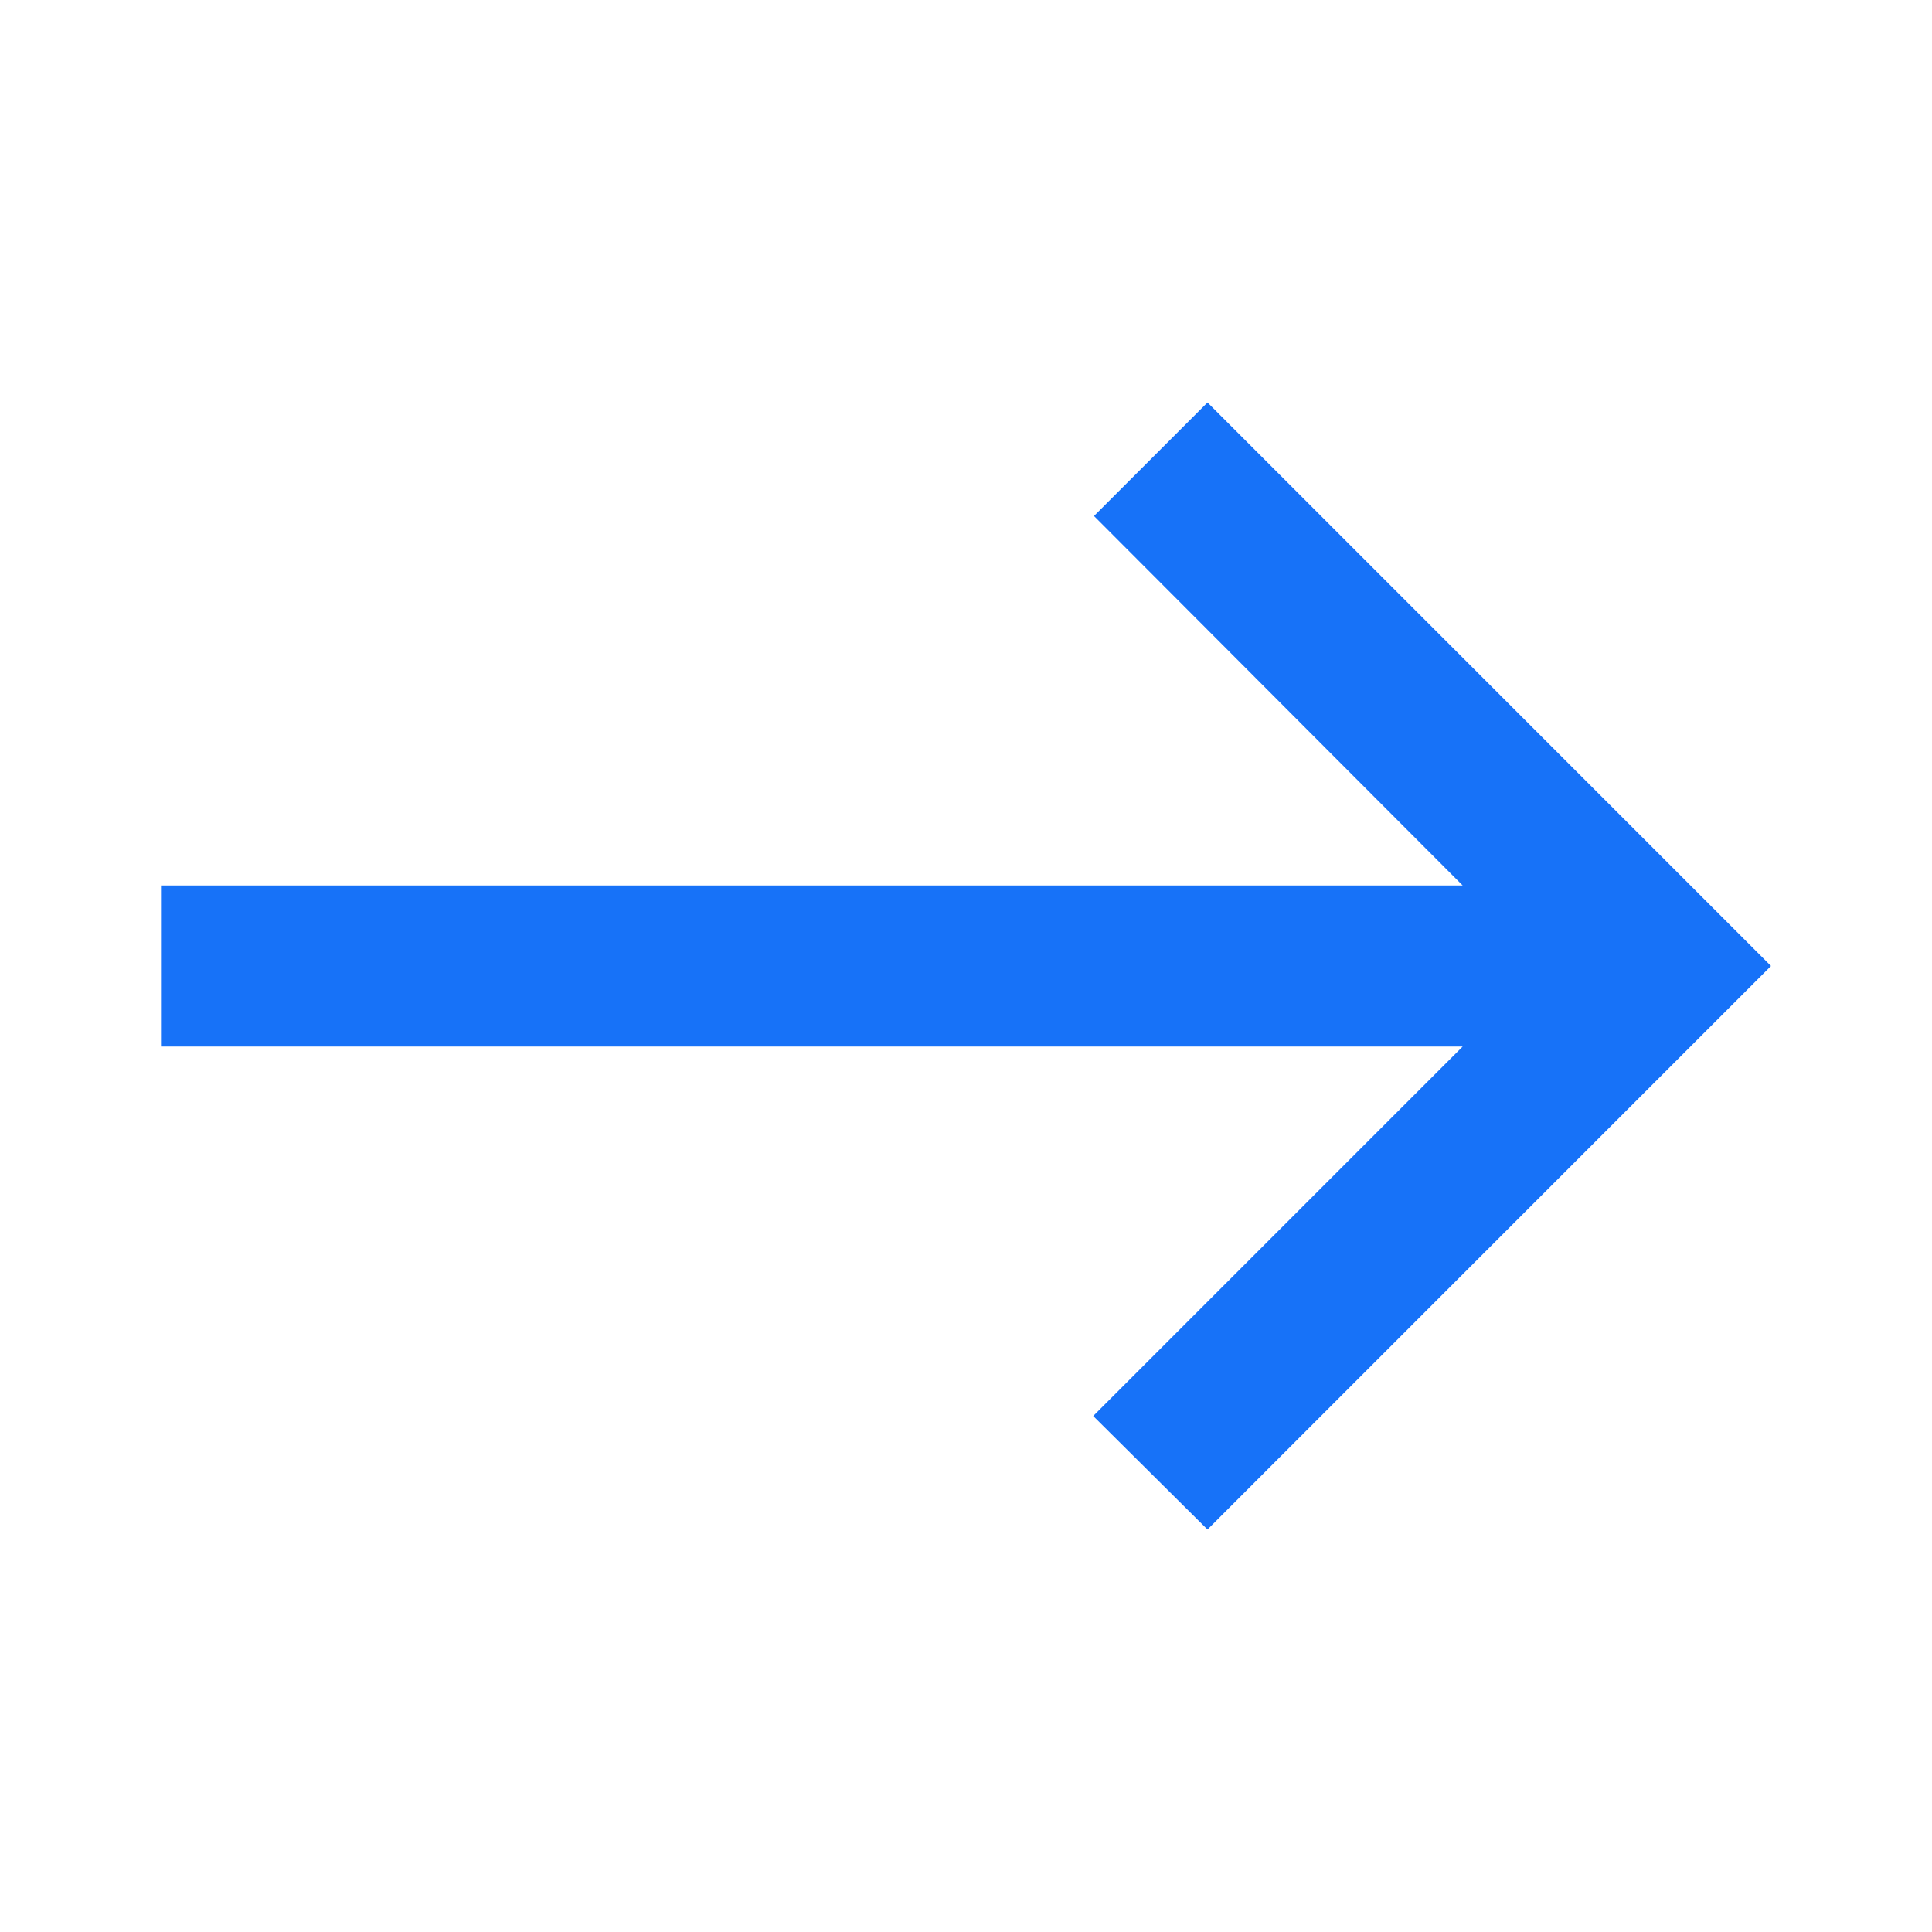 <svg width="24" height="24" viewBox="0 0 24 24" fill="none" xmlns="http://www.w3.org/2000/svg">
<g clip-path="url(#clip0_17_290)">
<path d="M15 5L13.59 6.41L18.17 11H2V13H18.17L13.58 17.59L15 19L22 12L15 5Z" fill="#1772F8"/>
</g>
<defs>
<clipPath id="clip0_17_290">
<rect width="24" height="24" fill="white"/>
</clipPath>
</defs>
</svg>
